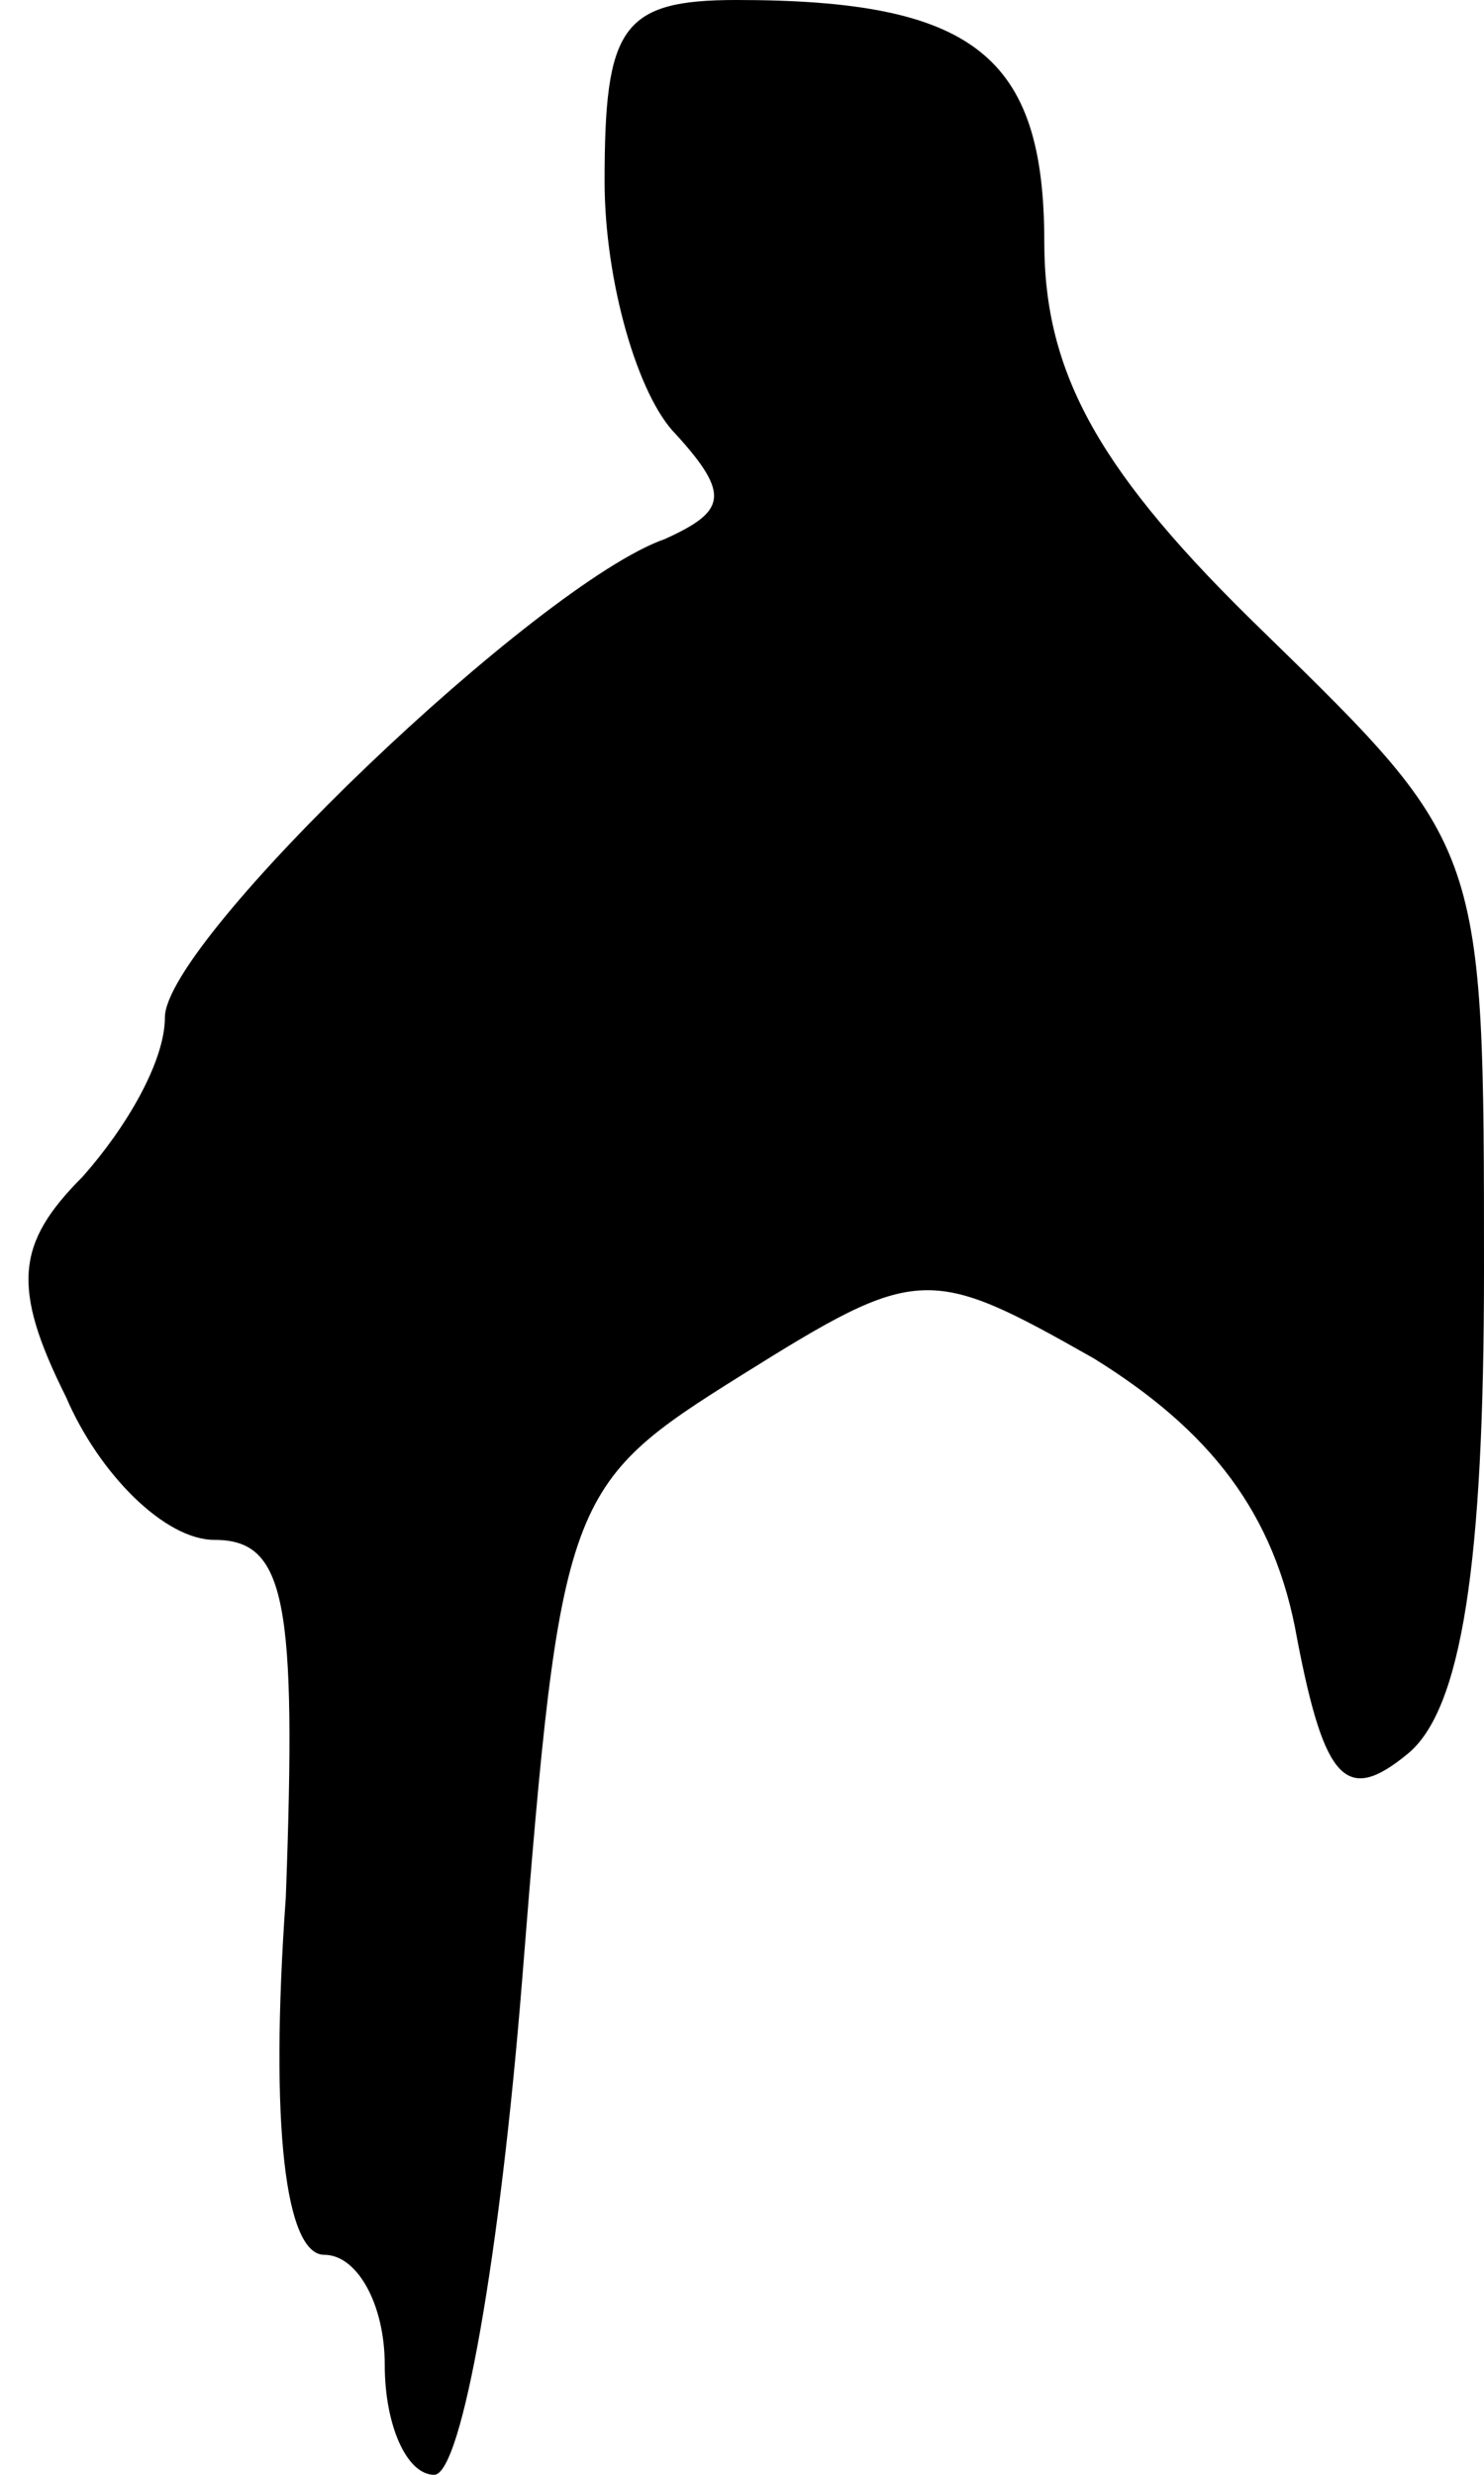<?xml version="1.0" standalone="no"?>
<!DOCTYPE svg PUBLIC "-//W3C//DTD SVG 20010904//EN"
 "http://www.w3.org/TR/2001/REC-SVG-20010904/DTD/svg10.dtd">
<svg version="1.0" xmlns="http://www.w3.org/2000/svg"
 width="27pt" height="45pt" viewBox="0 0 27 45"
 preserveAspectRatio="xMidYMid meet">
<g transform="translate(0,45) scale(0.1,-0.1)"
fill="#000000" stroke="none">
<path fill="#000000" stroke="none" d="M110 417 c0 -18 6 -39 13 -46 10 -11 9
-14 -2 -19 -23 -8 -91 -73 -91 -87 0 -8 -7 -20 -15 -29 -12 -12 -13 -20 -3
-40 6 -14 18 -26 27 -26 13 0 15 -11 13 -65 -3 -42 0 -65 7 -65 6 0 11 -9 11
-20 0 -11 4 -20 9 -20 5 0 12 40 16 90 7 88 8 90 40 110 32 20 34 20 64 3 21
-13 33 -28 37 -51 5 -26 9 -30 20 -21 10 8 14 35 14 88 0 77 0 77 -40 116 -30
29 -40 47 -40 71 0 34 -13 44 -56 44 -21 0 -24 -5 -24 -33z"/>
</g>
</svg>
